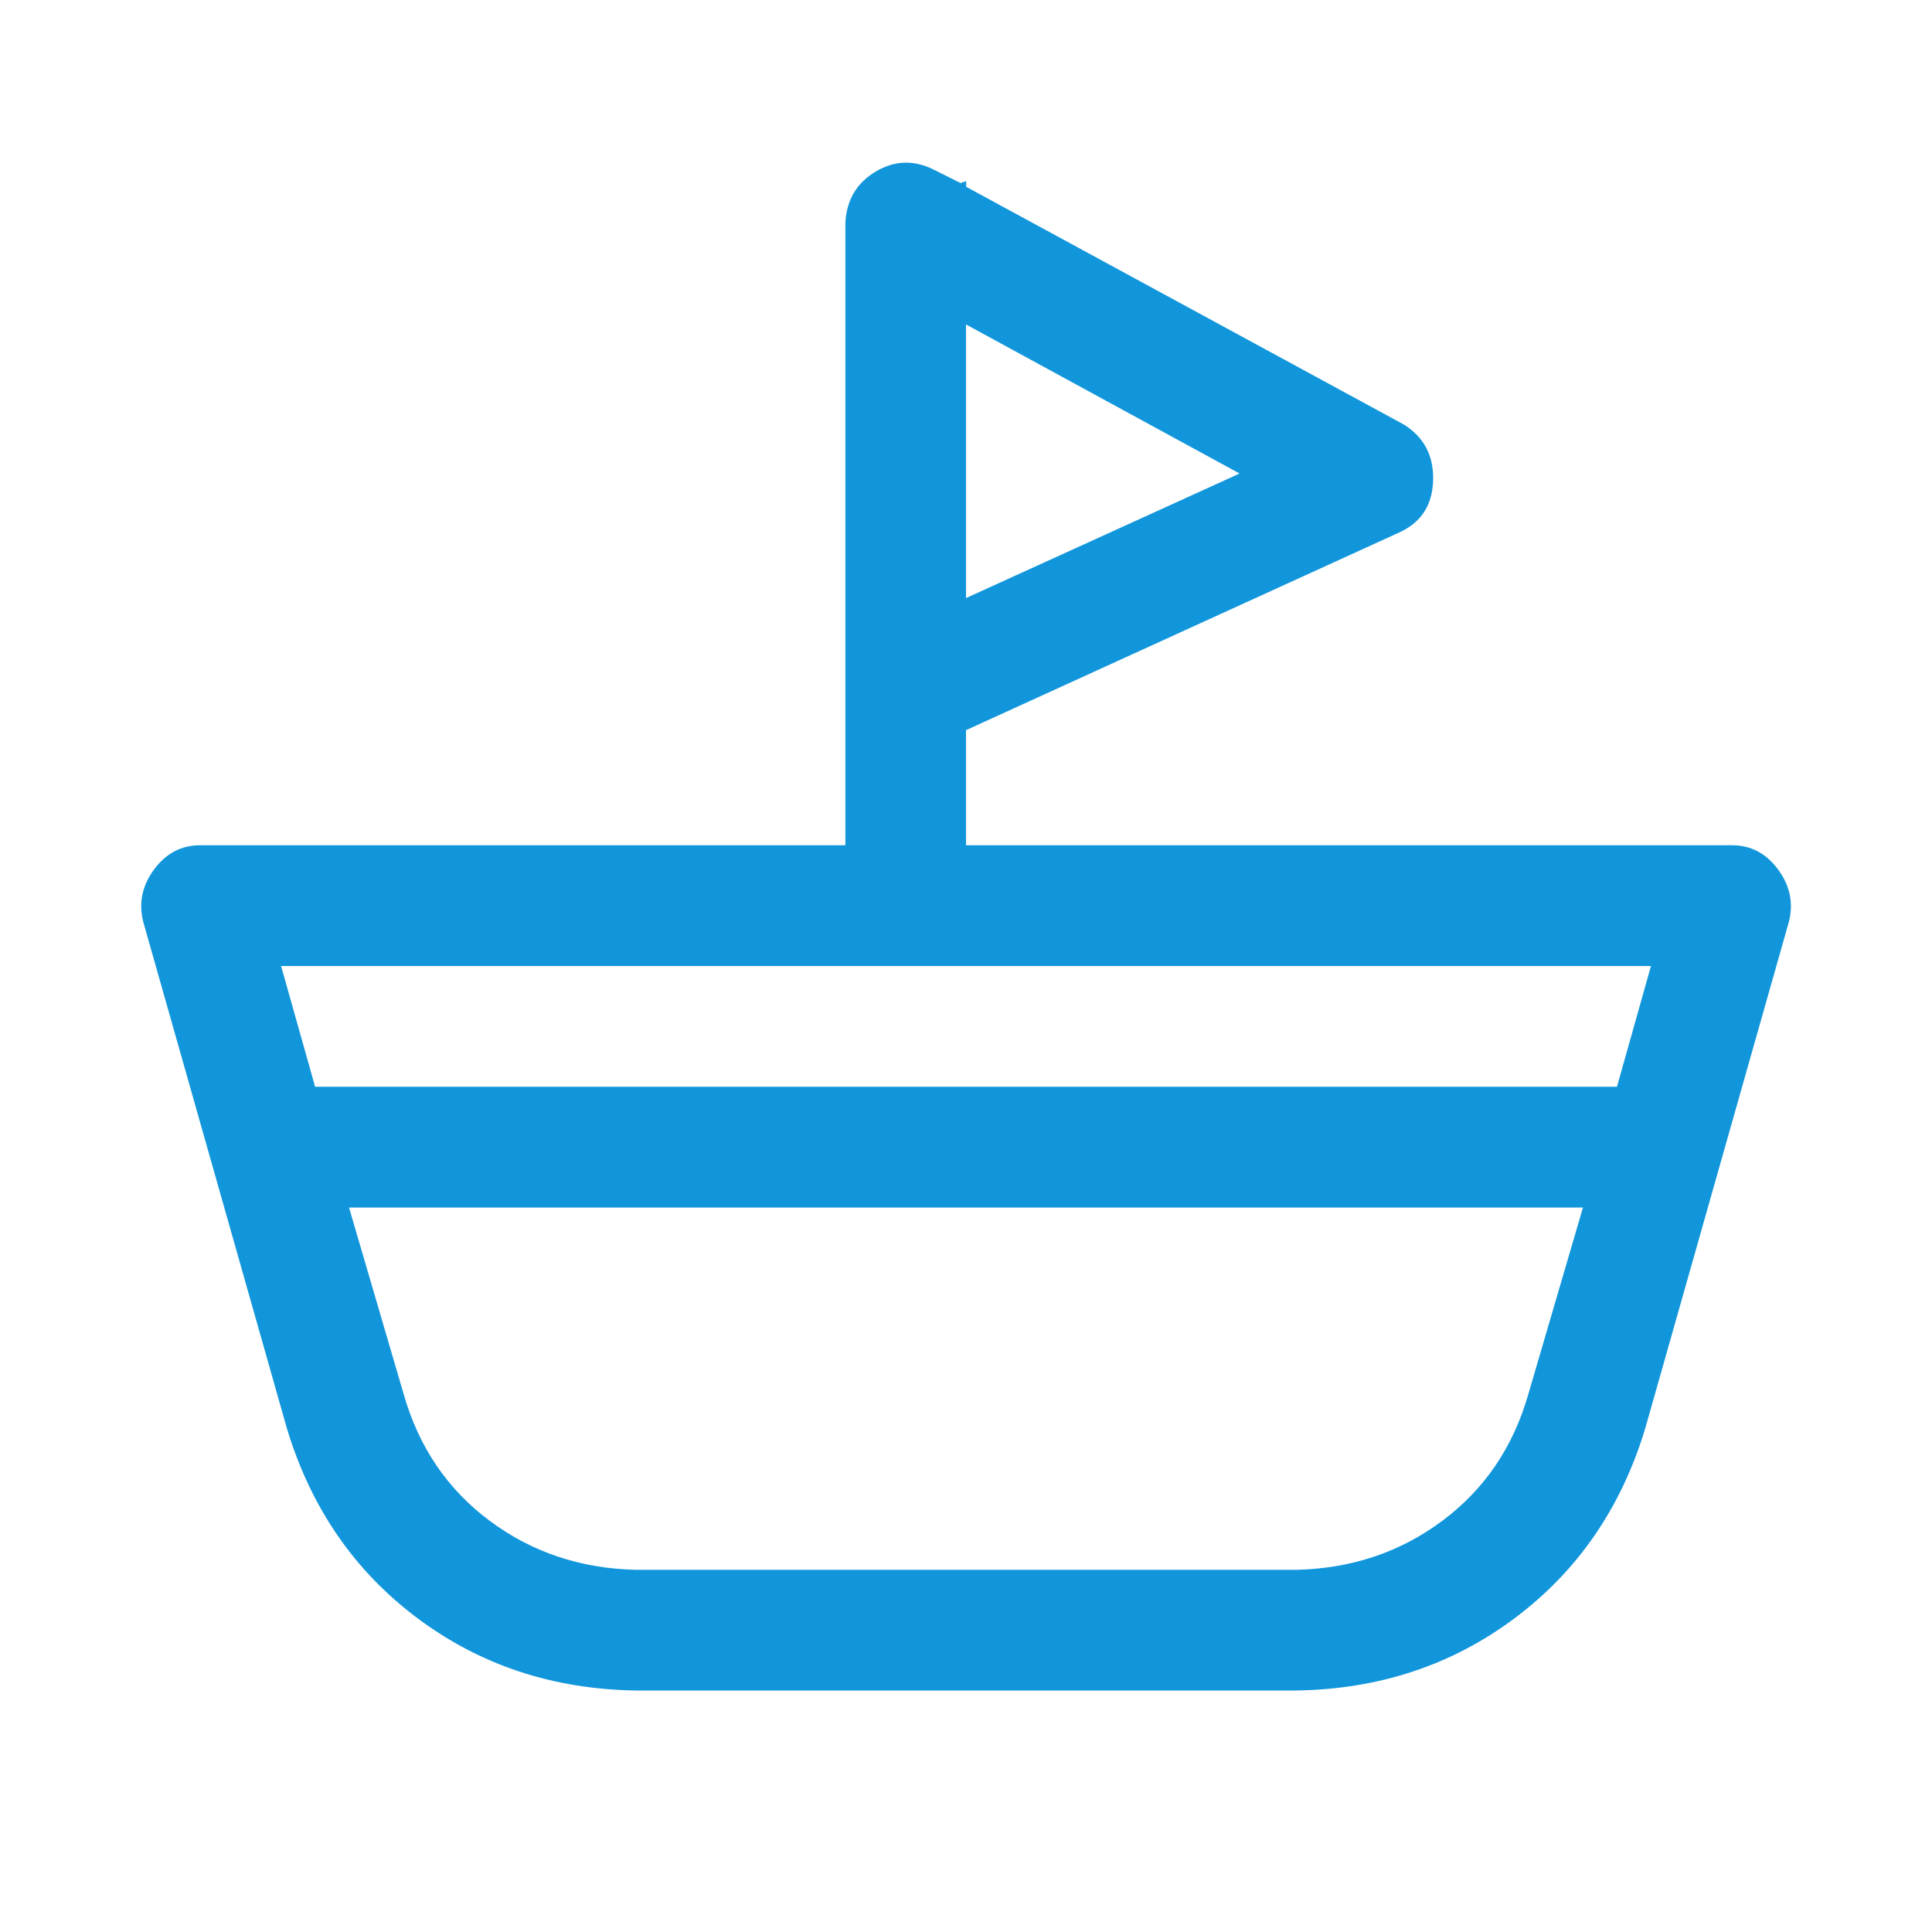 <?xml version="1.0" standalone="no"?><!DOCTYPE svg PUBLIC "-//W3C//DTD SVG 1.1//EN" "http://www.w3.org/Graphics/SVG/1.1/DTD/svg11.dtd"><svg class="icon" width="200px" height="200.00px" viewBox="0 0 1024 1024" version="1.1" xmlns="http://www.w3.org/2000/svg"><path fill="#1296db" d="M512 387.008V448h406.016q15.008 0 24.512 12.992t5.504 28l-76 268q-19.008 63.008-68.992 100.512T687.04 896H337.024q-66.016-0.992-116-38.496t-68.992-100.512l-76-268q-4-15.008 5.504-28T106.048 448h342.016V117.984q0.992-18.016 16-27.008t31.008-0.992l14.016 7.008 3.008-0.992v3.008l232 126.016q16 10.016 15.488 29.504t-17.504 27.488z m0-70.016l144.992-66.016L512 171.968v144.992zM512 512H148.992l18.016 64h690.016l18.016-64H512.032zM184.992 640l28.992 99.008q12 42.016 45.504 67.008t77.504 26.016h350.016q44-0.992 77.504-26.016t45.504-67.008L839.008 640H184.992z" /></svg>